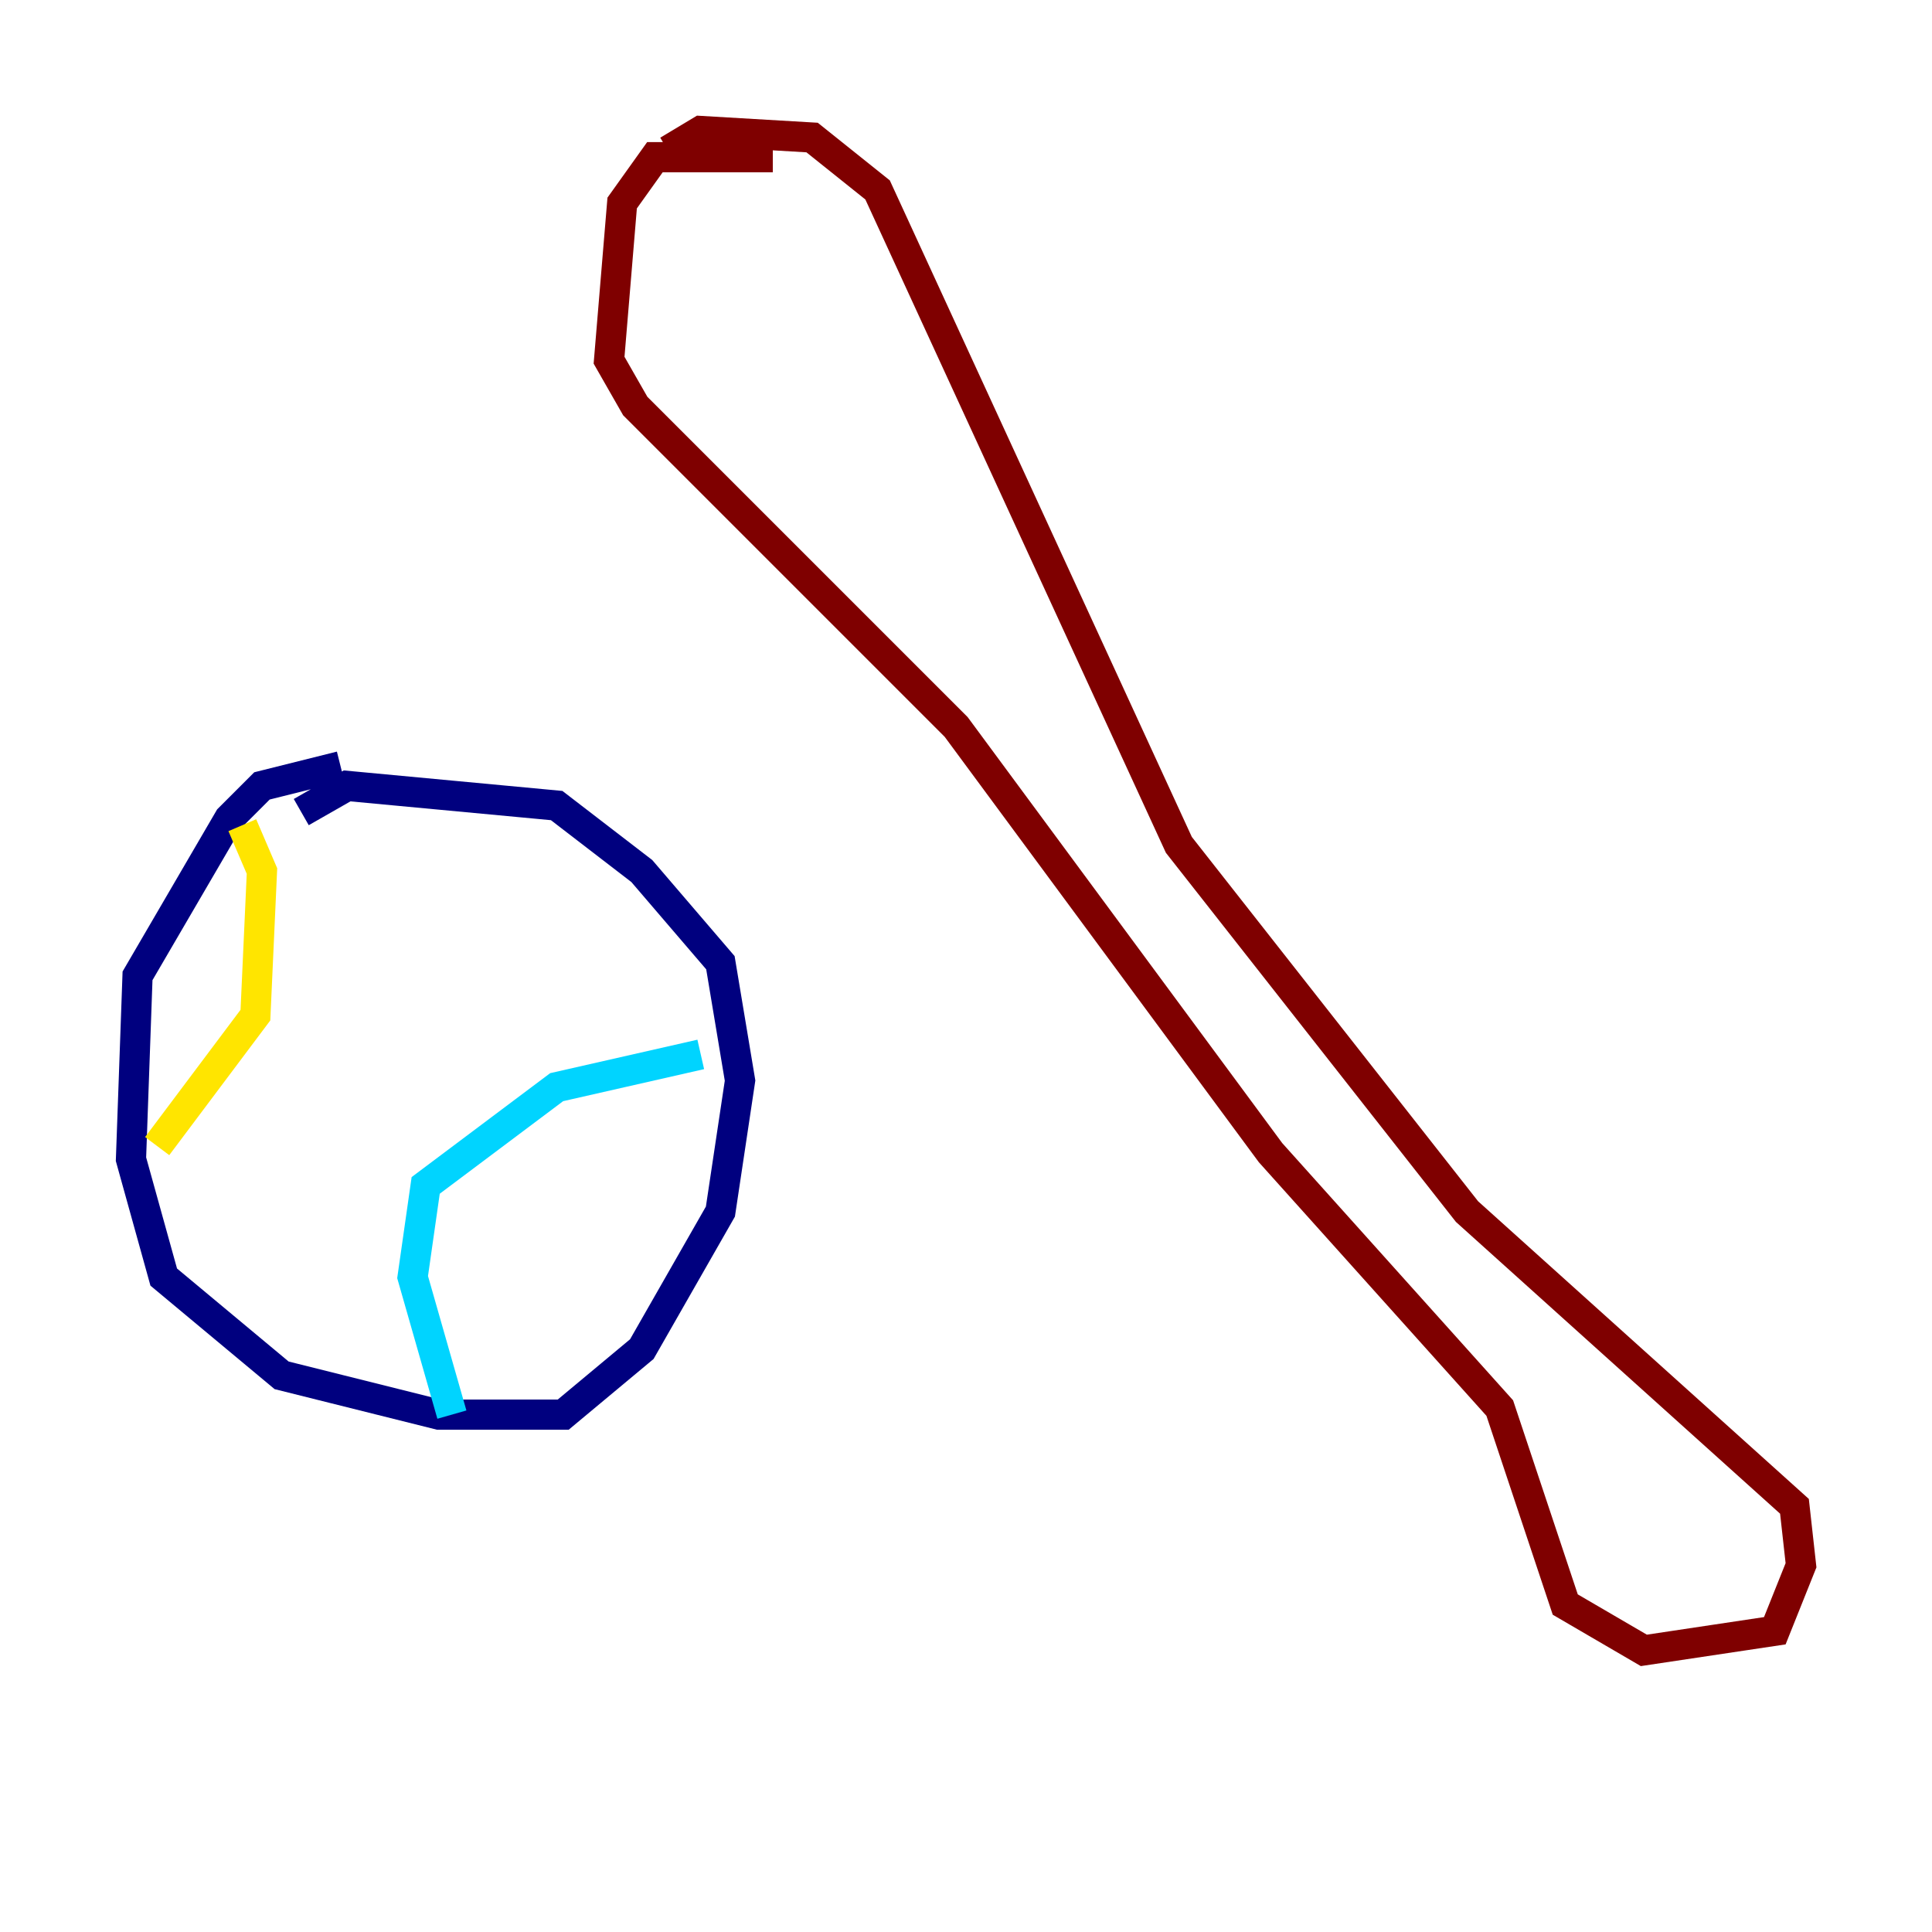 <?xml version="1.0" encoding="utf-8" ?>
<svg baseProfile="tiny" height="128" version="1.2" viewBox="0,0,128,128" width="128" xmlns="http://www.w3.org/2000/svg" xmlns:ev="http://www.w3.org/2001/xml-events" xmlns:xlink="http://www.w3.org/1999/xlink"><defs /><polyline fill="none" points="22.563,50.766 17.356,52.068 15.186,54.237 9.112,64.651 8.678,76.8 10.848,84.61 18.658,91.119 29.071,93.722 37.315,93.722 42.522,89.383 47.729,80.271 49.031,71.593 47.729,63.783 42.522,57.709 36.881,53.37 22.997,52.068 19.959,53.803" stroke="#00007f" stroke-width="2" /><polyline fill="none" points="29.939,93.722 27.336,84.61 28.203,78.536 36.881,72.027 46.427,69.858" stroke="#00d4ff" stroke-width="2" /><polyline fill="none" points="10.414,75.932 16.922,67.254 17.356,57.709 16.054,54.671" stroke="#ffe500" stroke-width="2" /><polyline fill="none" points="51.2,10.414 43.39,10.414 41.22,13.451 40.352,23.864 42.088,26.902 63.349,48.163 84.176,76.366 99.363,93.288 103.702,106.305 108.909,109.342 117.586,108.041 119.322,103.702 118.888,99.797 97.193,80.271 78.102,55.973 58.142,12.583 53.803,9.112 46.427,8.678 44.258,9.98" stroke="#7f0000" stroke-width="2" /></svg>